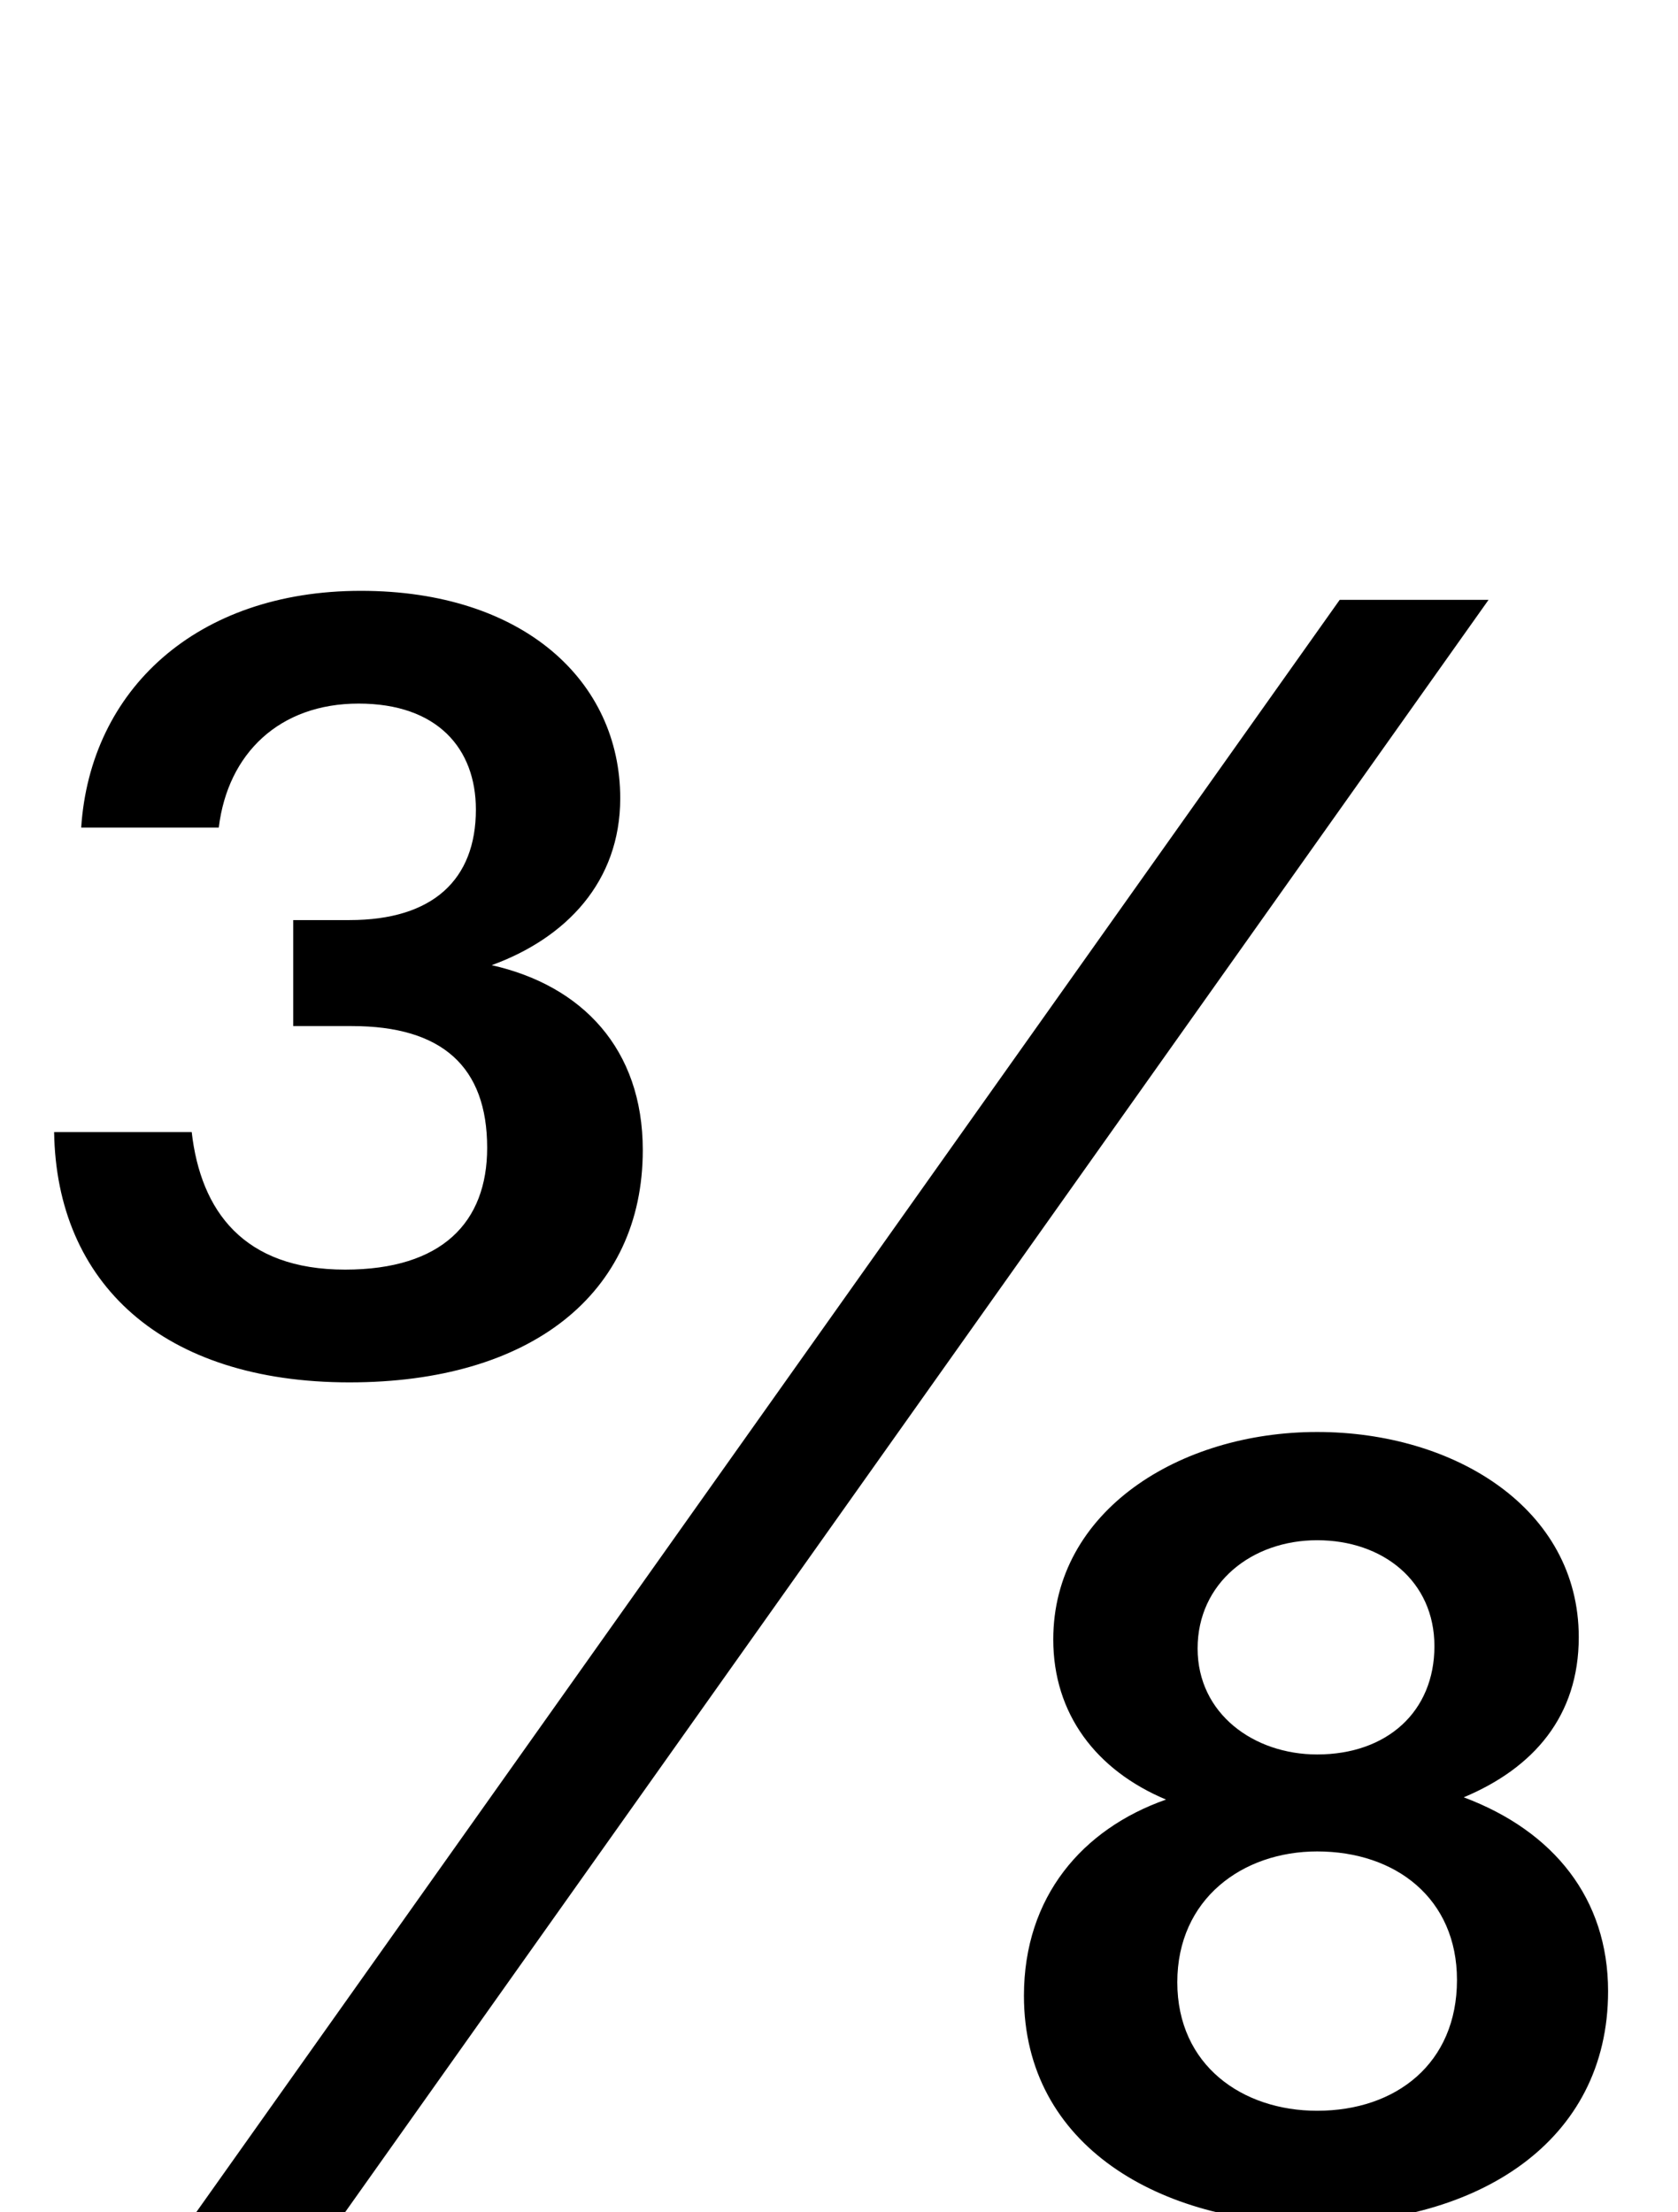 <svg xmlns="http://www.w3.org/2000/svg" viewBox="0 0 744 981"><path d="M155,613c80,0,130-39,130-103c0-45-27-73-67-82c33-12,57-37,57-74c0-52-43-92-115-92c-73,0-120,44-124,105h61c4-33,27-55,62-55c35,0,52,20,52,47c0,31-19,49-56,49h-25v47h26c40,0,60,18,60,54c0,33-20,54-63,54c-45,0-64-26-68-61h-61c1,67,48,111,131,111ZM87,981h66l507-715h-66ZM583,986c72,0,130-36,130-103c0-41-24-71-64-86c31-13,51-36,51-71c0-57-55-91-116-91c-61,0-117,35-117,92c0,33,19,58,50,71c-37,13-63,43-63,87c0,67,61,101,129,101ZM584,778c-28,0-53-18-53-47c0-29,24-48,53-48c29,0,52,18,52,47c0,29-21,48-52,48ZM584,936c-33,0-62-20-62-57c0-37,29-58,62-58c35,0,62,21,62,57c0,37-27,58-62,58Z"></path></svg>